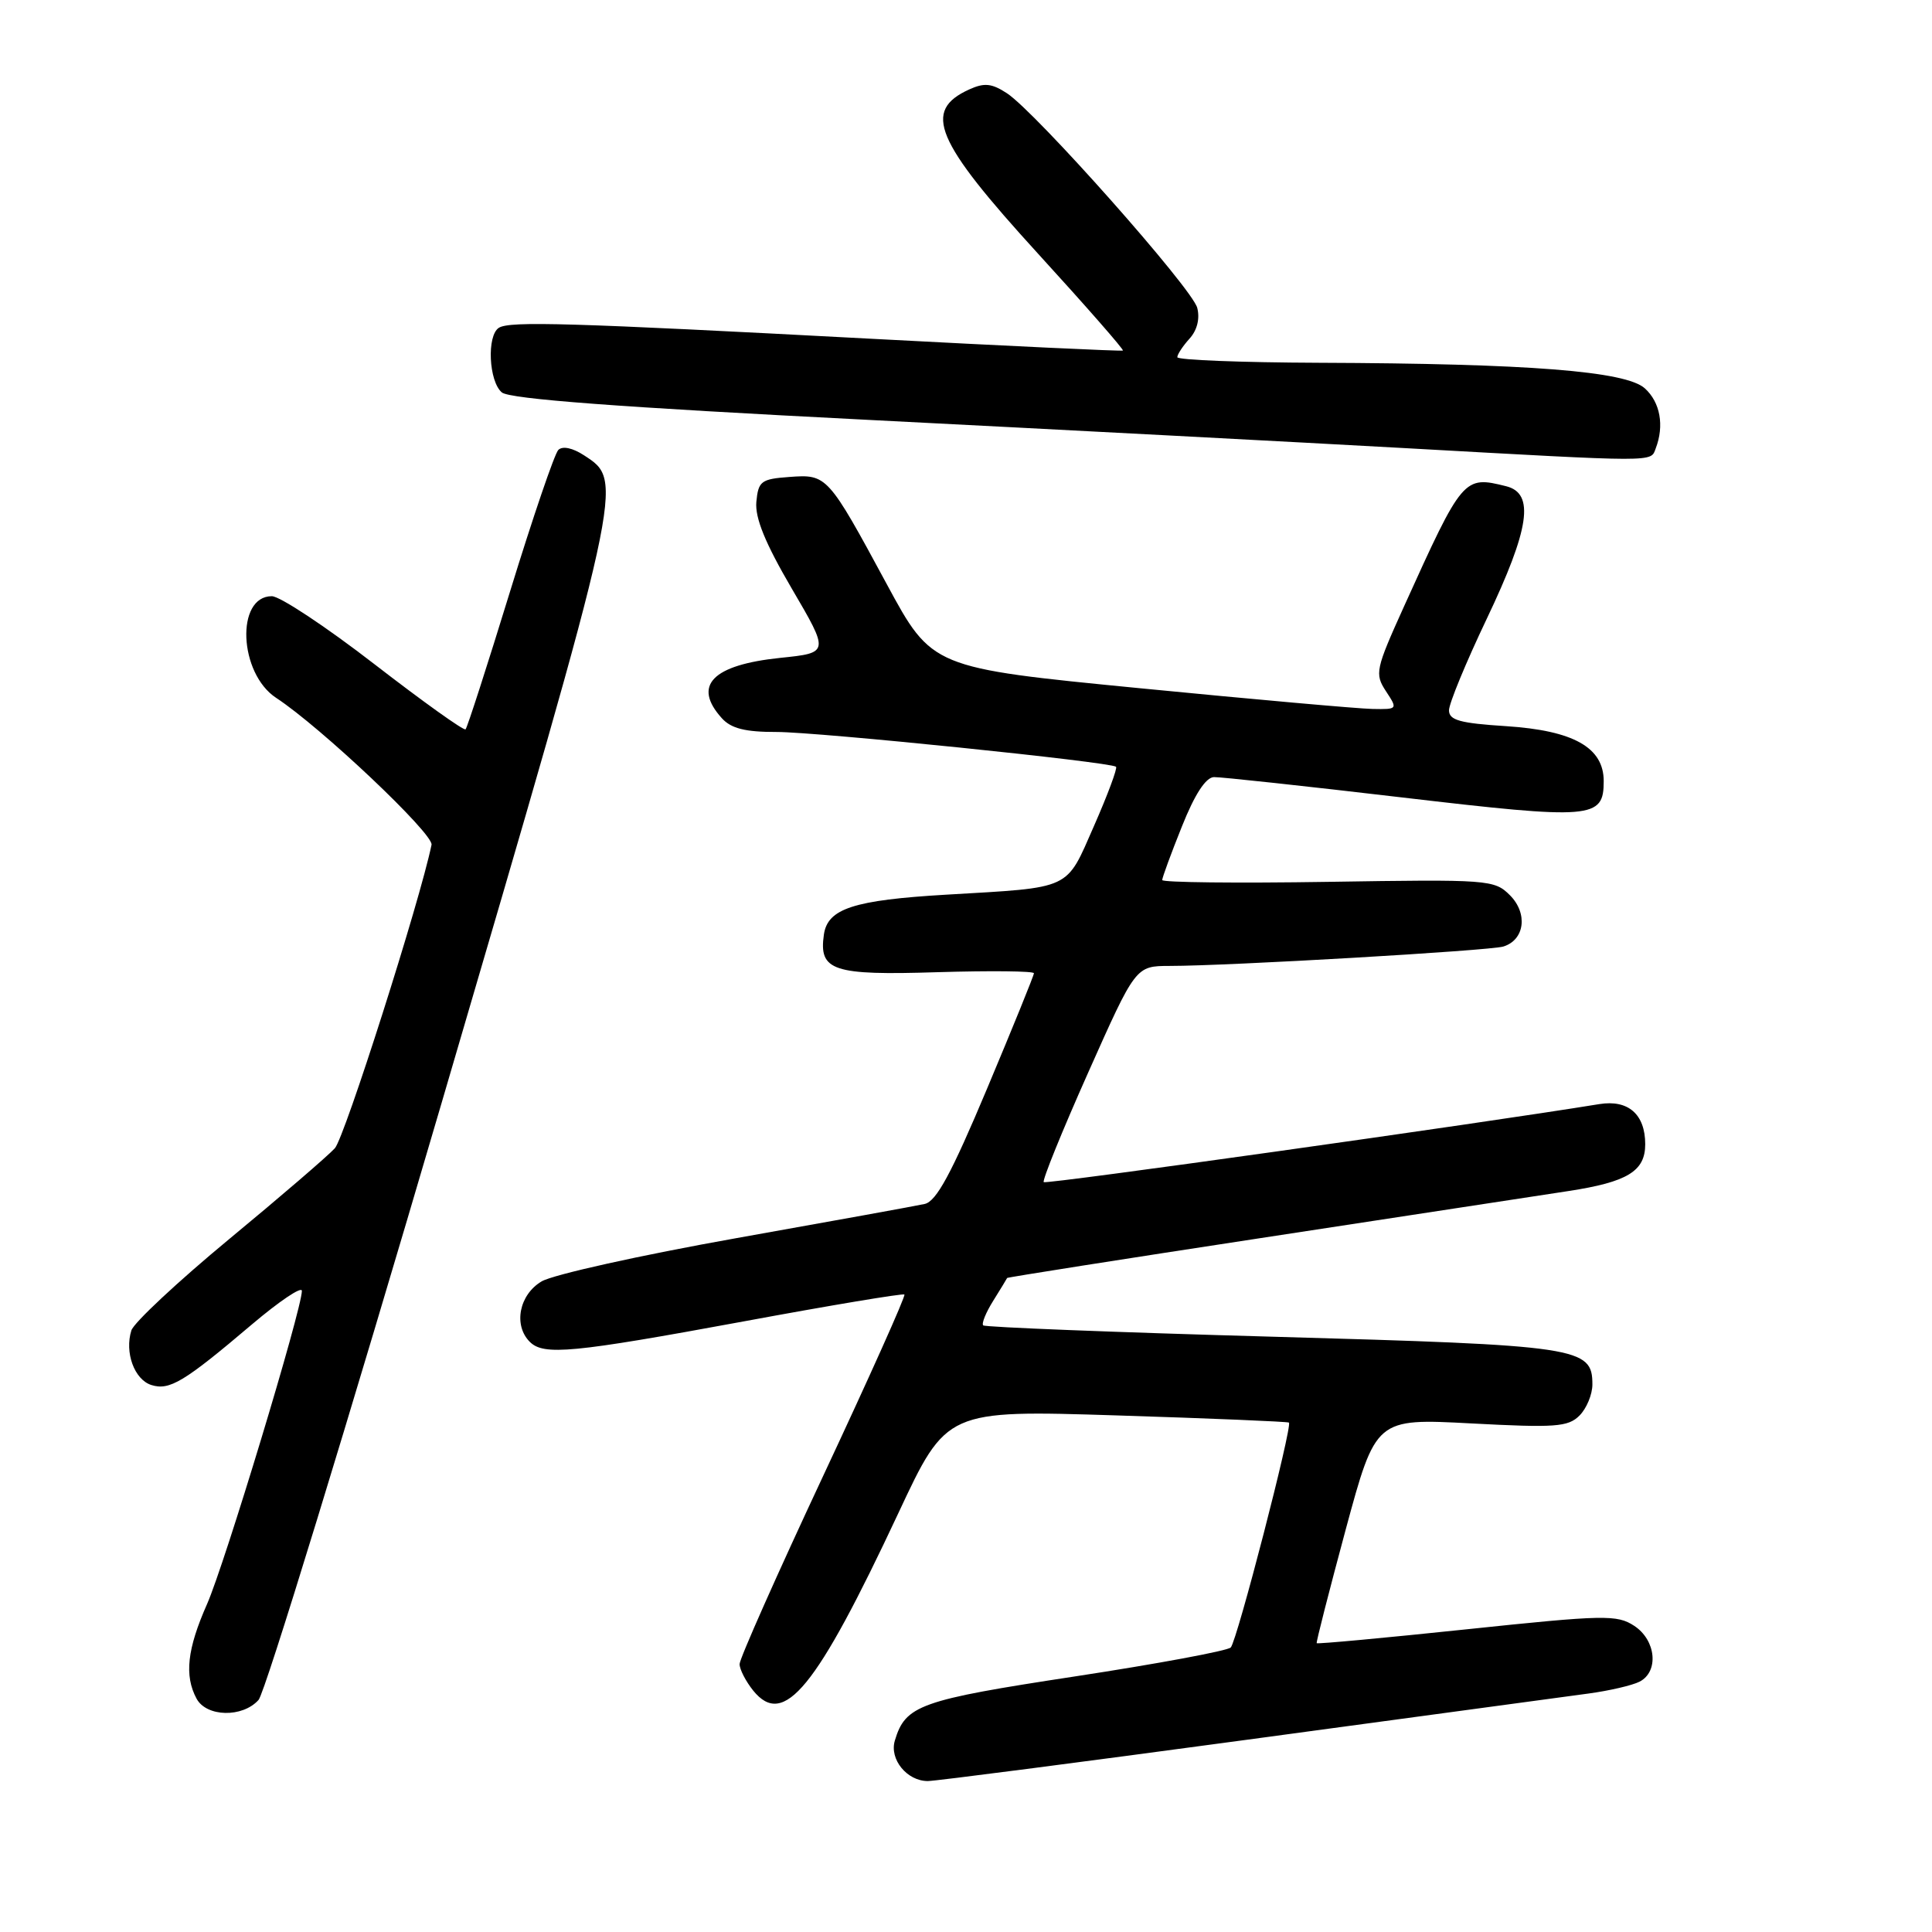 <?xml version="1.0" encoding="UTF-8" standalone="no"?>
<!DOCTYPE svg PUBLIC "-//W3C//DTD SVG 1.1//EN" "http://www.w3.org/Graphics/SVG/1.1/DTD/svg11.dtd" >
<svg xmlns="http://www.w3.org/2000/svg" xmlns:xlink="http://www.w3.org/1999/xlink" version="1.1" viewBox="0 0 256 256">
 <g >
 <path fill="currentColor"
d=" M 165.12 230.54 C 187.33 227.54 207.75 224.78 210.50 224.40 C 213.25 224.03 216.29 223.32 217.25 222.83 C 219.84 221.50 219.44 217.33 216.54 215.43 C 214.26 213.94 212.59 213.97 194.35 215.89 C 183.50 217.03 174.56 217.86 174.47 217.73 C 174.38 217.60 176.11 210.85 178.30 202.72 C 182.30 187.94 182.30 187.94 194.94 188.61 C 206.09 189.20 207.78 189.08 209.29 187.57 C 210.23 186.63 211.00 184.77 211.00 183.45 C 211.00 178.51 209.33 178.26 168.61 177.12 C 147.78 176.54 130.53 175.86 130.28 175.62 C 130.04 175.37 130.64 173.90 131.62 172.34 C 132.59 170.78 133.42 169.43 133.45 169.34 C 133.48 169.25 148.57 166.87 167.00 164.06 C 185.43 161.24 203.80 158.44 207.83 157.82 C 215.65 156.62 218.00 155.19 218.00 151.62 C 218.00 147.65 215.75 145.68 211.92 146.30 C 195.60 148.95 138.62 156.95 138.30 156.64 C 138.08 156.42 140.73 149.88 144.19 142.12 C 150.48 128.00 150.48 128.00 154.99 127.99 C 162.78 127.99 197.42 125.97 199.20 125.42 C 202.03 124.55 202.48 121.04 200.08 118.63 C 198.01 116.56 197.30 116.51 175.97 116.85 C 163.89 117.04 154.00 116.93 154.00 116.61 C 154.00 116.29 155.17 113.09 156.61 109.51 C 158.31 105.24 159.78 102.99 160.86 102.97 C 161.76 102.95 172.99 104.16 185.82 105.67 C 211.05 108.63 212.50 108.51 212.50 103.50 C 212.50 99.05 208.50 96.80 199.57 96.22 C 193.45 95.83 192.00 95.43 192.00 94.12 C 192.00 93.22 194.25 87.77 197.00 82.00 C 202.69 70.05 203.38 65.38 199.58 64.43 C 193.95 63.02 193.81 63.19 186.05 80.33 C 182.26 88.71 182.14 89.28 183.64 91.58 C 185.22 93.98 185.20 94.00 181.87 93.94 C 180.01 93.91 166.12 92.67 151.00 91.19 C 123.50 88.50 123.50 88.50 117.50 77.40 C 109.69 62.95 109.58 62.83 104.59 63.20 C 100.85 63.47 100.48 63.76 100.22 66.50 C 100.03 68.63 101.39 71.97 104.92 78.00 C 109.90 86.50 109.90 86.50 103.40 87.17 C 94.36 88.11 91.73 90.83 95.65 95.17 C 96.88 96.53 98.75 97.00 102.90 96.99 C 108.38 96.99 147.13 100.96 147.88 101.60 C 148.09 101.78 146.78 105.30 144.97 109.42 C 141.18 118.03 142.20 117.56 125.36 118.55 C 113.12 119.27 109.67 120.39 109.17 123.83 C 108.48 128.64 110.33 129.26 124.22 128.82 C 131.25 128.61 137.00 128.67 137.00 128.96 C 137.00 129.25 134.20 136.14 130.78 144.28 C 126.07 155.49 124.08 159.18 122.53 159.53 C 121.42 159.78 110.16 161.82 97.52 164.07 C 84.89 166.32 73.30 168.89 71.77 169.79 C 68.79 171.55 68.00 175.60 70.20 177.80 C 72.04 179.64 75.83 179.28 98.50 175.10 C 110.05 172.96 119.65 171.36 119.84 171.53 C 120.03 171.71 115.19 182.50 109.09 195.53 C 102.99 208.56 98.00 219.79 98.00 220.50 C 98.00 221.20 98.82 222.79 99.81 224.02 C 103.86 229.01 108.13 223.79 119.05 200.47 C 125.43 186.84 125.43 186.84 147.97 187.55 C 160.36 187.94 170.63 188.37 170.79 188.50 C 171.29 188.93 163.91 217.45 163.08 218.30 C 162.65 218.74 153.35 220.47 142.40 222.14 C 121.86 225.27 119.97 225.95 118.57 230.64 C 117.83 233.12 120.18 236.00 122.94 236.00 C 123.93 236.00 142.91 233.54 165.12 230.54 Z  M 34.26 225.25 C 35.12 224.29 46.03 188.70 58.51 146.16 C 82.84 63.20 82.70 63.81 77.40 60.34 C 75.89 59.35 74.54 59.06 73.98 59.62 C 73.48 60.12 70.60 68.57 67.58 78.39 C 64.56 88.21 61.91 96.43 61.69 96.64 C 61.47 96.86 56.05 92.98 49.63 88.02 C 43.22 83.06 37.09 79.00 36.02 79.00 C 31.21 79.00 31.64 89.22 36.59 92.47 C 42.49 96.33 57.47 110.50 57.18 111.94 C 55.64 119.42 45.67 150.71 44.37 152.15 C 43.45 153.16 37.15 158.58 30.35 164.20 C 23.56 169.82 17.74 175.26 17.41 176.28 C 16.49 179.20 17.80 182.80 20.05 183.52 C 22.46 184.28 24.38 183.13 33.37 175.50 C 37.02 172.41 40.00 170.40 40.00 171.05 C 40.00 173.47 29.76 207.29 27.43 212.56 C 24.80 218.50 24.41 222.03 26.04 225.07 C 27.35 227.52 32.13 227.63 34.26 225.25 Z  M 219.39 59.42 C 220.55 56.40 219.99 53.30 217.95 51.46 C 215.44 49.18 202.58 48.17 174.75 48.07 C 164.44 48.03 156.00 47.70 156.00 47.33 C 156.00 46.96 156.73 45.85 157.62 44.87 C 158.63 43.76 159.01 42.22 158.64 40.79 C 157.96 38.20 137.28 14.89 133.43 12.36 C 131.41 11.04 130.43 10.94 128.43 11.85 C 122.21 14.68 123.86 18.62 137.56 33.63 C 143.90 40.57 148.95 46.34 148.79 46.45 C 148.63 46.56 133.65 45.85 115.50 44.89 C 75.56 42.77 67.56 42.53 66.11 43.43 C 64.48 44.44 64.76 50.55 66.50 52.00 C 67.55 52.87 82.05 53.96 114.75 55.62 C 140.46 56.93 172.53 58.62 186.00 59.37 C 219.92 61.26 218.69 61.26 219.39 59.42 Z "/>
</g>
</svg>